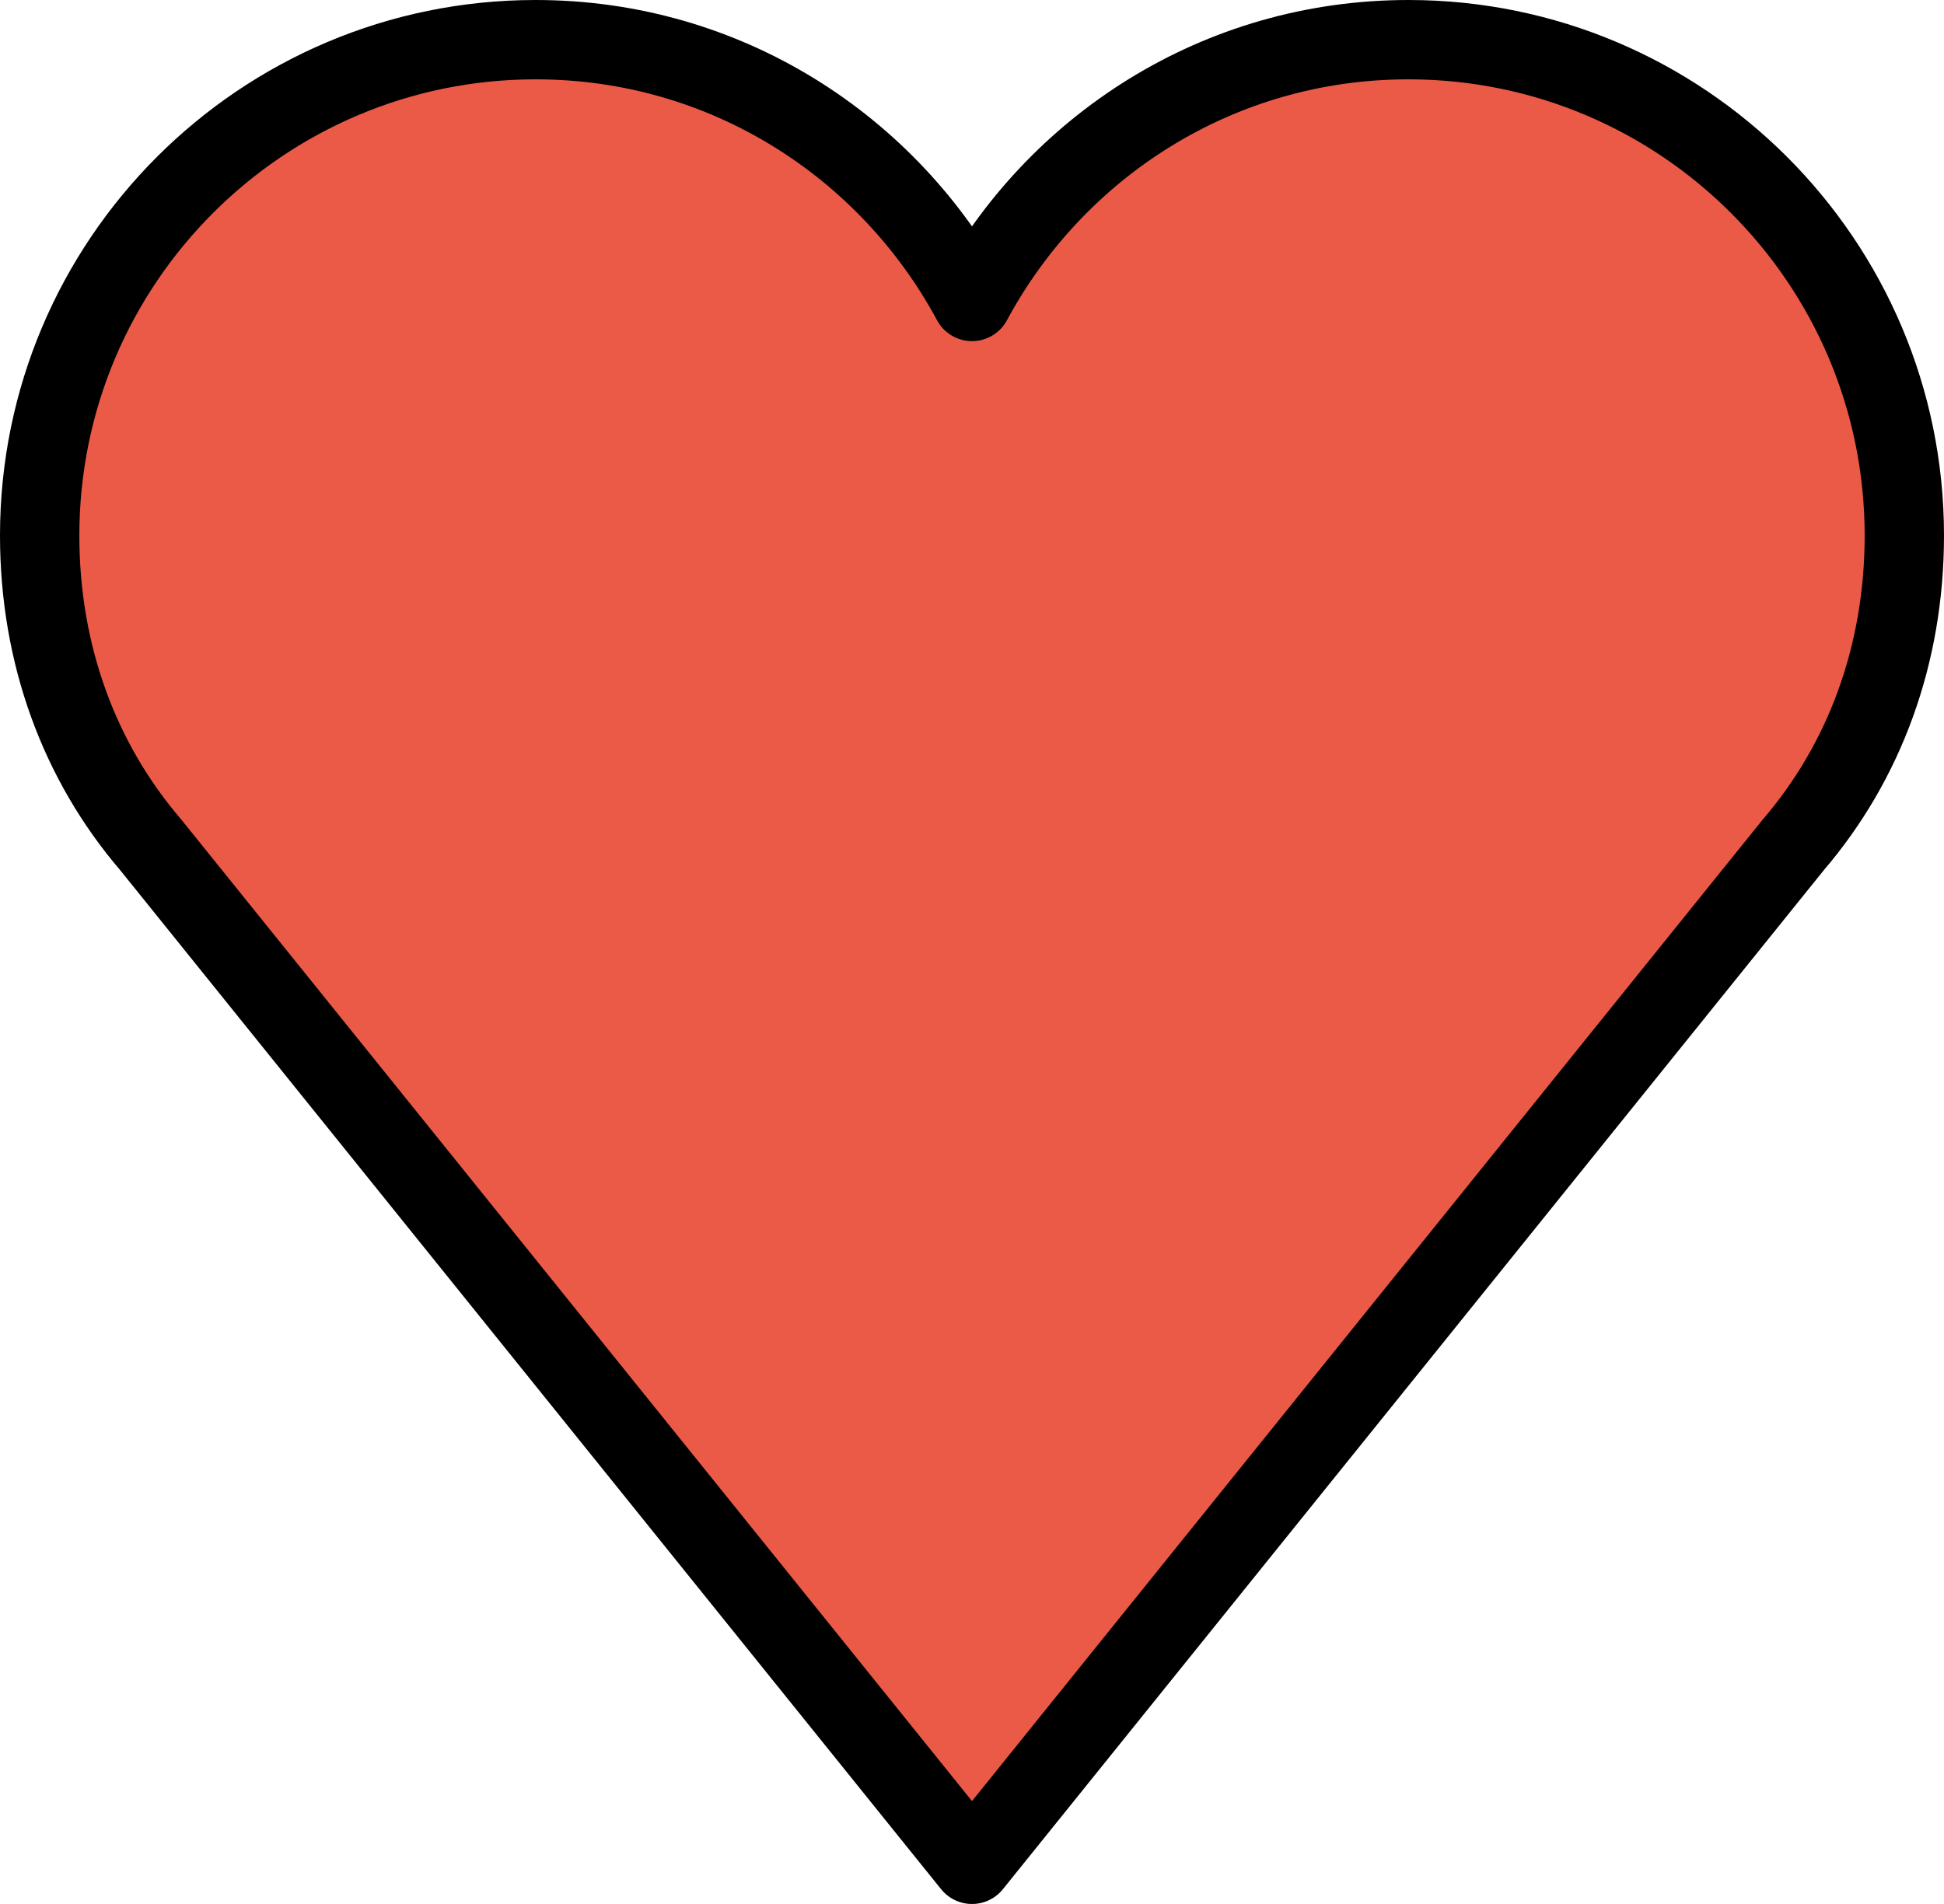 <?xml version="1.0" encoding="utf-8"?>
<!-- Generator: Adobe Illustrator 25.4.1, SVG Export Plug-In . SVG Version: 6.00 Build 0)  -->
<svg version="1.1" id="emoji" xmlns="http://www.w3.org/2000/svg" xmlns:xlink="http://www.w3.org/1999/xlink" x="0px" y="0px"
	 viewBox="0 0 49 48" style="enable-background:new 0 0 49 48;" xml:space="preserve">
<style type="text/css">
	.st0{fill:#EA5A47;}
	.st1{fill:none;stroke:#000000;stroke-width:2;stroke-linejoin:round;stroke-miterlimit:10;}
</style>
<g id="color">
	<path class="st0" d="M48,13.5C48,6.6,42.4,1,35.5,1c-4.8,0-8.9,2.7-11,6.6C22.4,3.7,18.3,1,13.5,1C6.6,1,1,6.6,1,13.5
		c0,3,1,5.7,2.8,7.8l0,0L24.5,47l20.7-25.7l0,0C47,19.2,48,16.5,48,13.5z"/>
</g>
<g id="hair">
</g>
<g id="skin">
</g>
<g id="skin-shadow">
</g>
<g id="line">
	<path class="st1" d="M48,13.5C48,6.6,42.4,1,35.5,1c-4.8,0-8.9,2.7-11,6.6C22.4,3.7,18.3,1,13.5,1C6.6,1,1,6.6,1,13.5
		c0,3,1,5.7,2.8,7.8l0,0L24.5,47l20.7-25.7l0,0C47,19.2,48,16.5,48,13.5z"/>
</g>
</svg>
